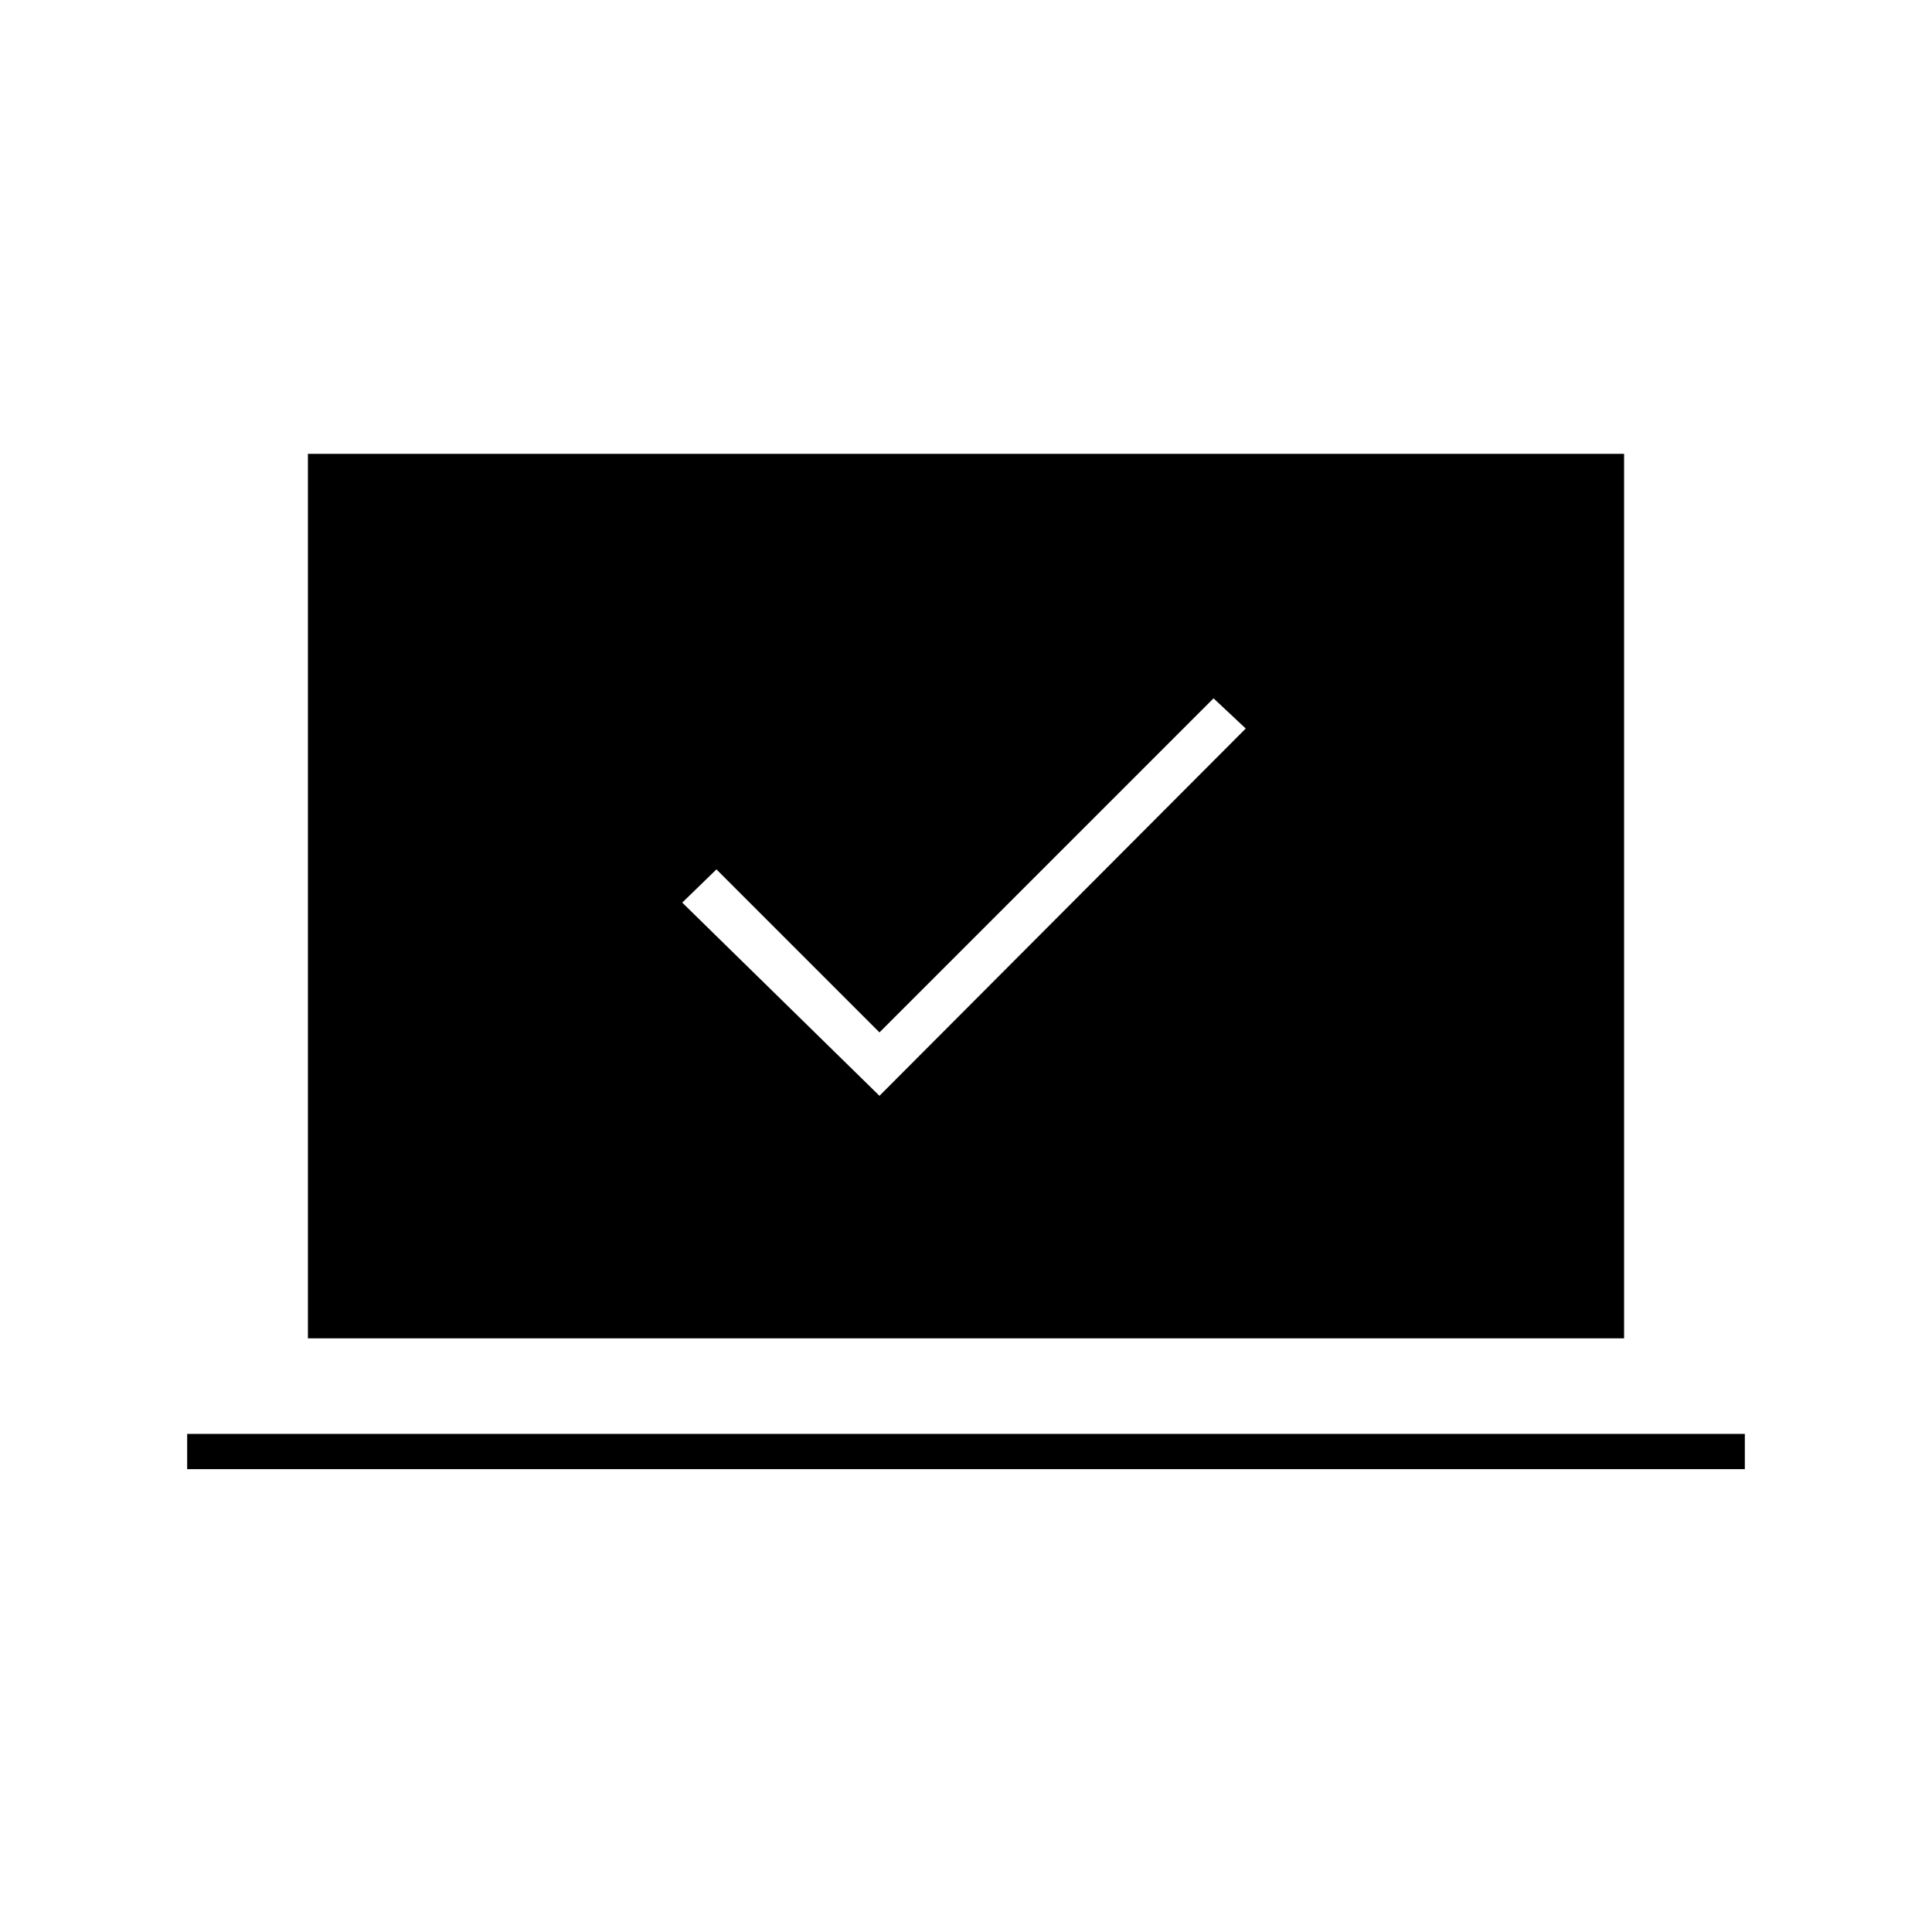 <svg xmlns="http://www.w3.org/2000/svg" height="20" viewBox="0 -960 960 960" width="20"><path d="M437-415.5 619-598l-16-15-166 166-81-81-17 16.5 98 96ZM93-230v-17.5h774v17.5H93Zm60-65v-439.5h654V-295H153Z"/></svg>